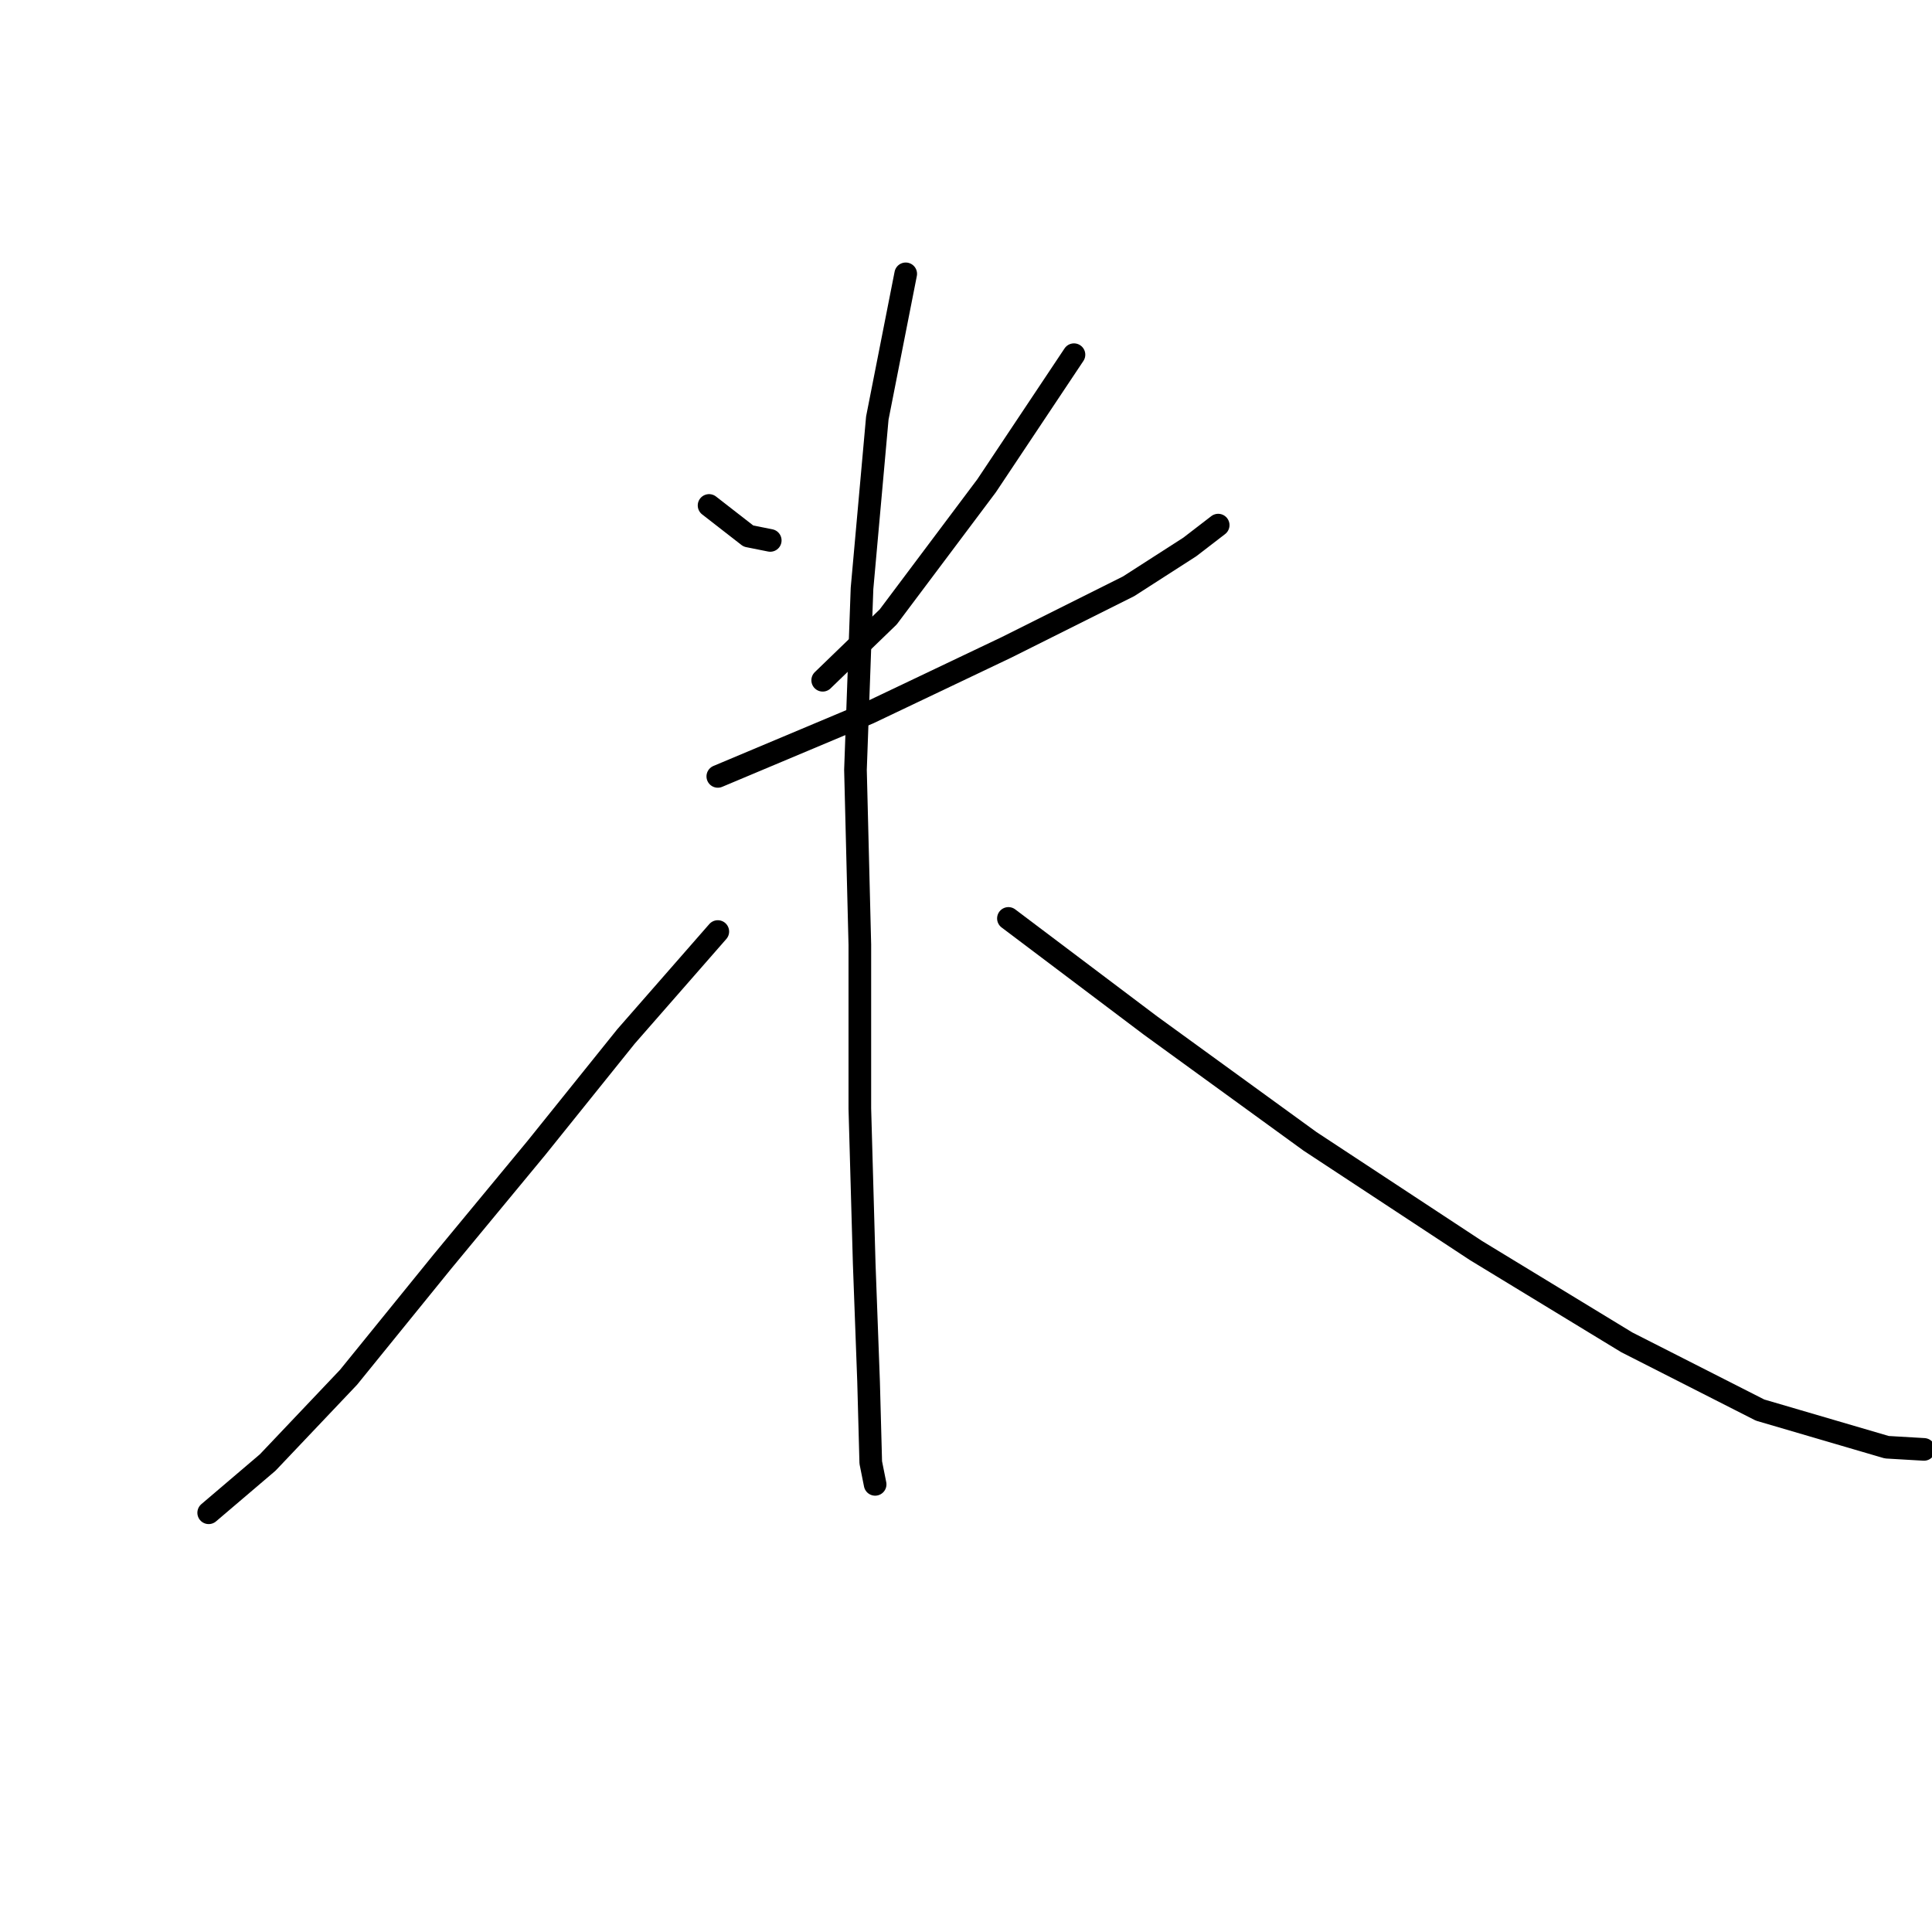<?xml version="1.0" standalone="no"?>
    <svg width="256" height="256" xmlns="http://www.w3.org/2000/svg" version="1.1">
    <polyline stroke="black" stroke-width="3" stroke-linecap="round" fill="transparent" stroke-linejoin="round" points="93.955 66.975 99.167 71.029 102.062 71.608 102.062 71.608 " />
        <polyline stroke="black" stroke-width="3" stroke-linecap="round" fill="transparent" stroke-linejoin="round" points="142.307 46.998 130.726 64.37 117.697 81.742 109.011 90.138 109.011 90.138 " />
        <polyline stroke="black" stroke-width="3" stroke-linecap="round" fill="transparent" stroke-linejoin="round" points="95.113 102.877 115.091 94.481 133.332 85.795 149.545 77.688 157.652 72.477 161.416 69.581 161.416 69.581 " />
        <polyline stroke="black" stroke-width="3" stroke-linecap="round" fill="transparent" stroke-linejoin="round" points="120.013 36.285 116.249 55.394 114.222 77.978 113.354 102.009 113.933 125.171 113.933 146.886 114.512 167.443 115.091 183.078 115.38 193.79 115.96 196.686 115.96 196.686 " />
        <polyline stroke="black" stroke-width="3" stroke-linecap="round" fill="transparent" stroke-linejoin="round" points="95.113 123.434 82.953 137.332 71.082 152.098 58.632 167.154 46.182 182.499 35.47 193.79 27.652 200.45 27.652 200.45 " />
        <polyline stroke="black" stroke-width="3" stroke-linecap="round" fill="transparent" stroke-linejoin="round" points="133.621 121.697 152.441 135.884 173.576 151.229 195.581 165.706 215.559 177.866 233.22 186.842 250.013 191.764 254.935 192.053 254.935 192.053 " />
        </svg>